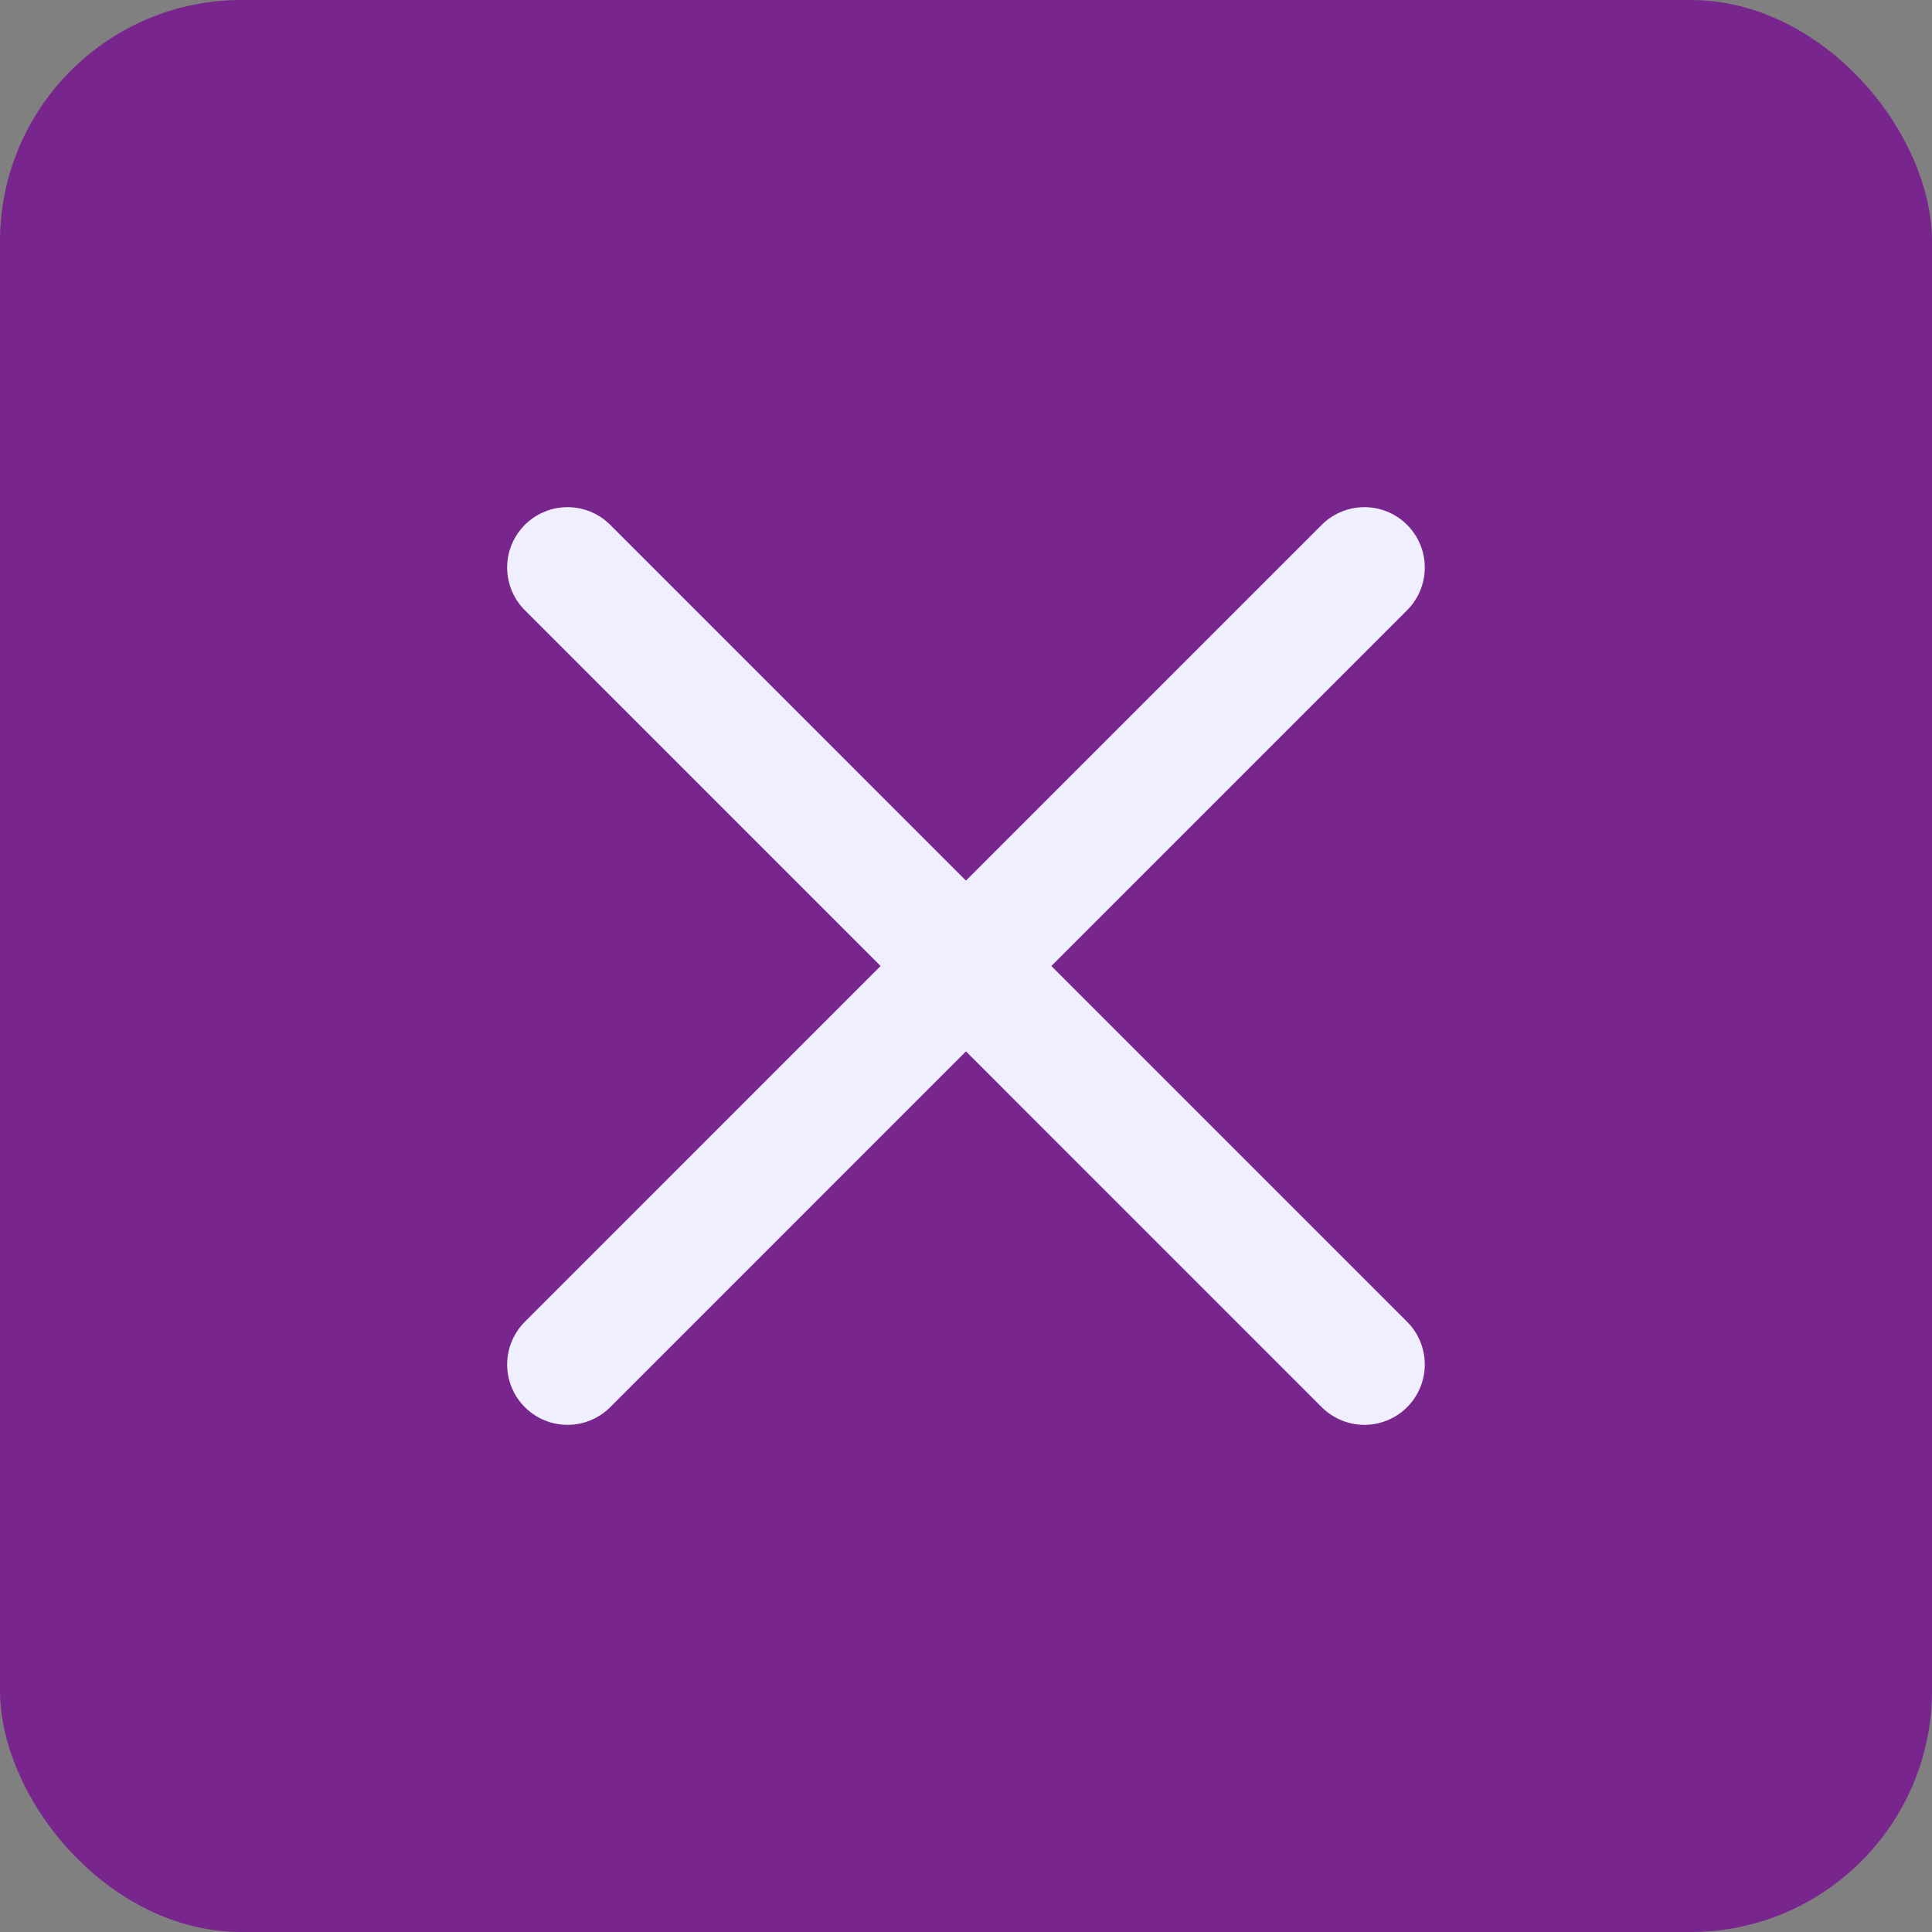 <svg width="32" height="32" viewBox="0 0 32 32" fill="none" xmlns="http://www.w3.org/2000/svg">
<rect x="0" y="0" width="32" height="32" fill="#808080" stroke="none"/>
<rect width="32" height="32" rx="4" fill="#78258D"/>
<path d="M22.599 9.4L9.4 22.6" stroke="#EFEFFF" stroke-width="2" stroke-linecap="round" stroke-linejoin="round"/>
<path d="M9.4 9.4L22.599 22.6" stroke="#EFEFFF" stroke-width="2" stroke-linecap="round" stroke-linejoin="round"/>
</svg>
